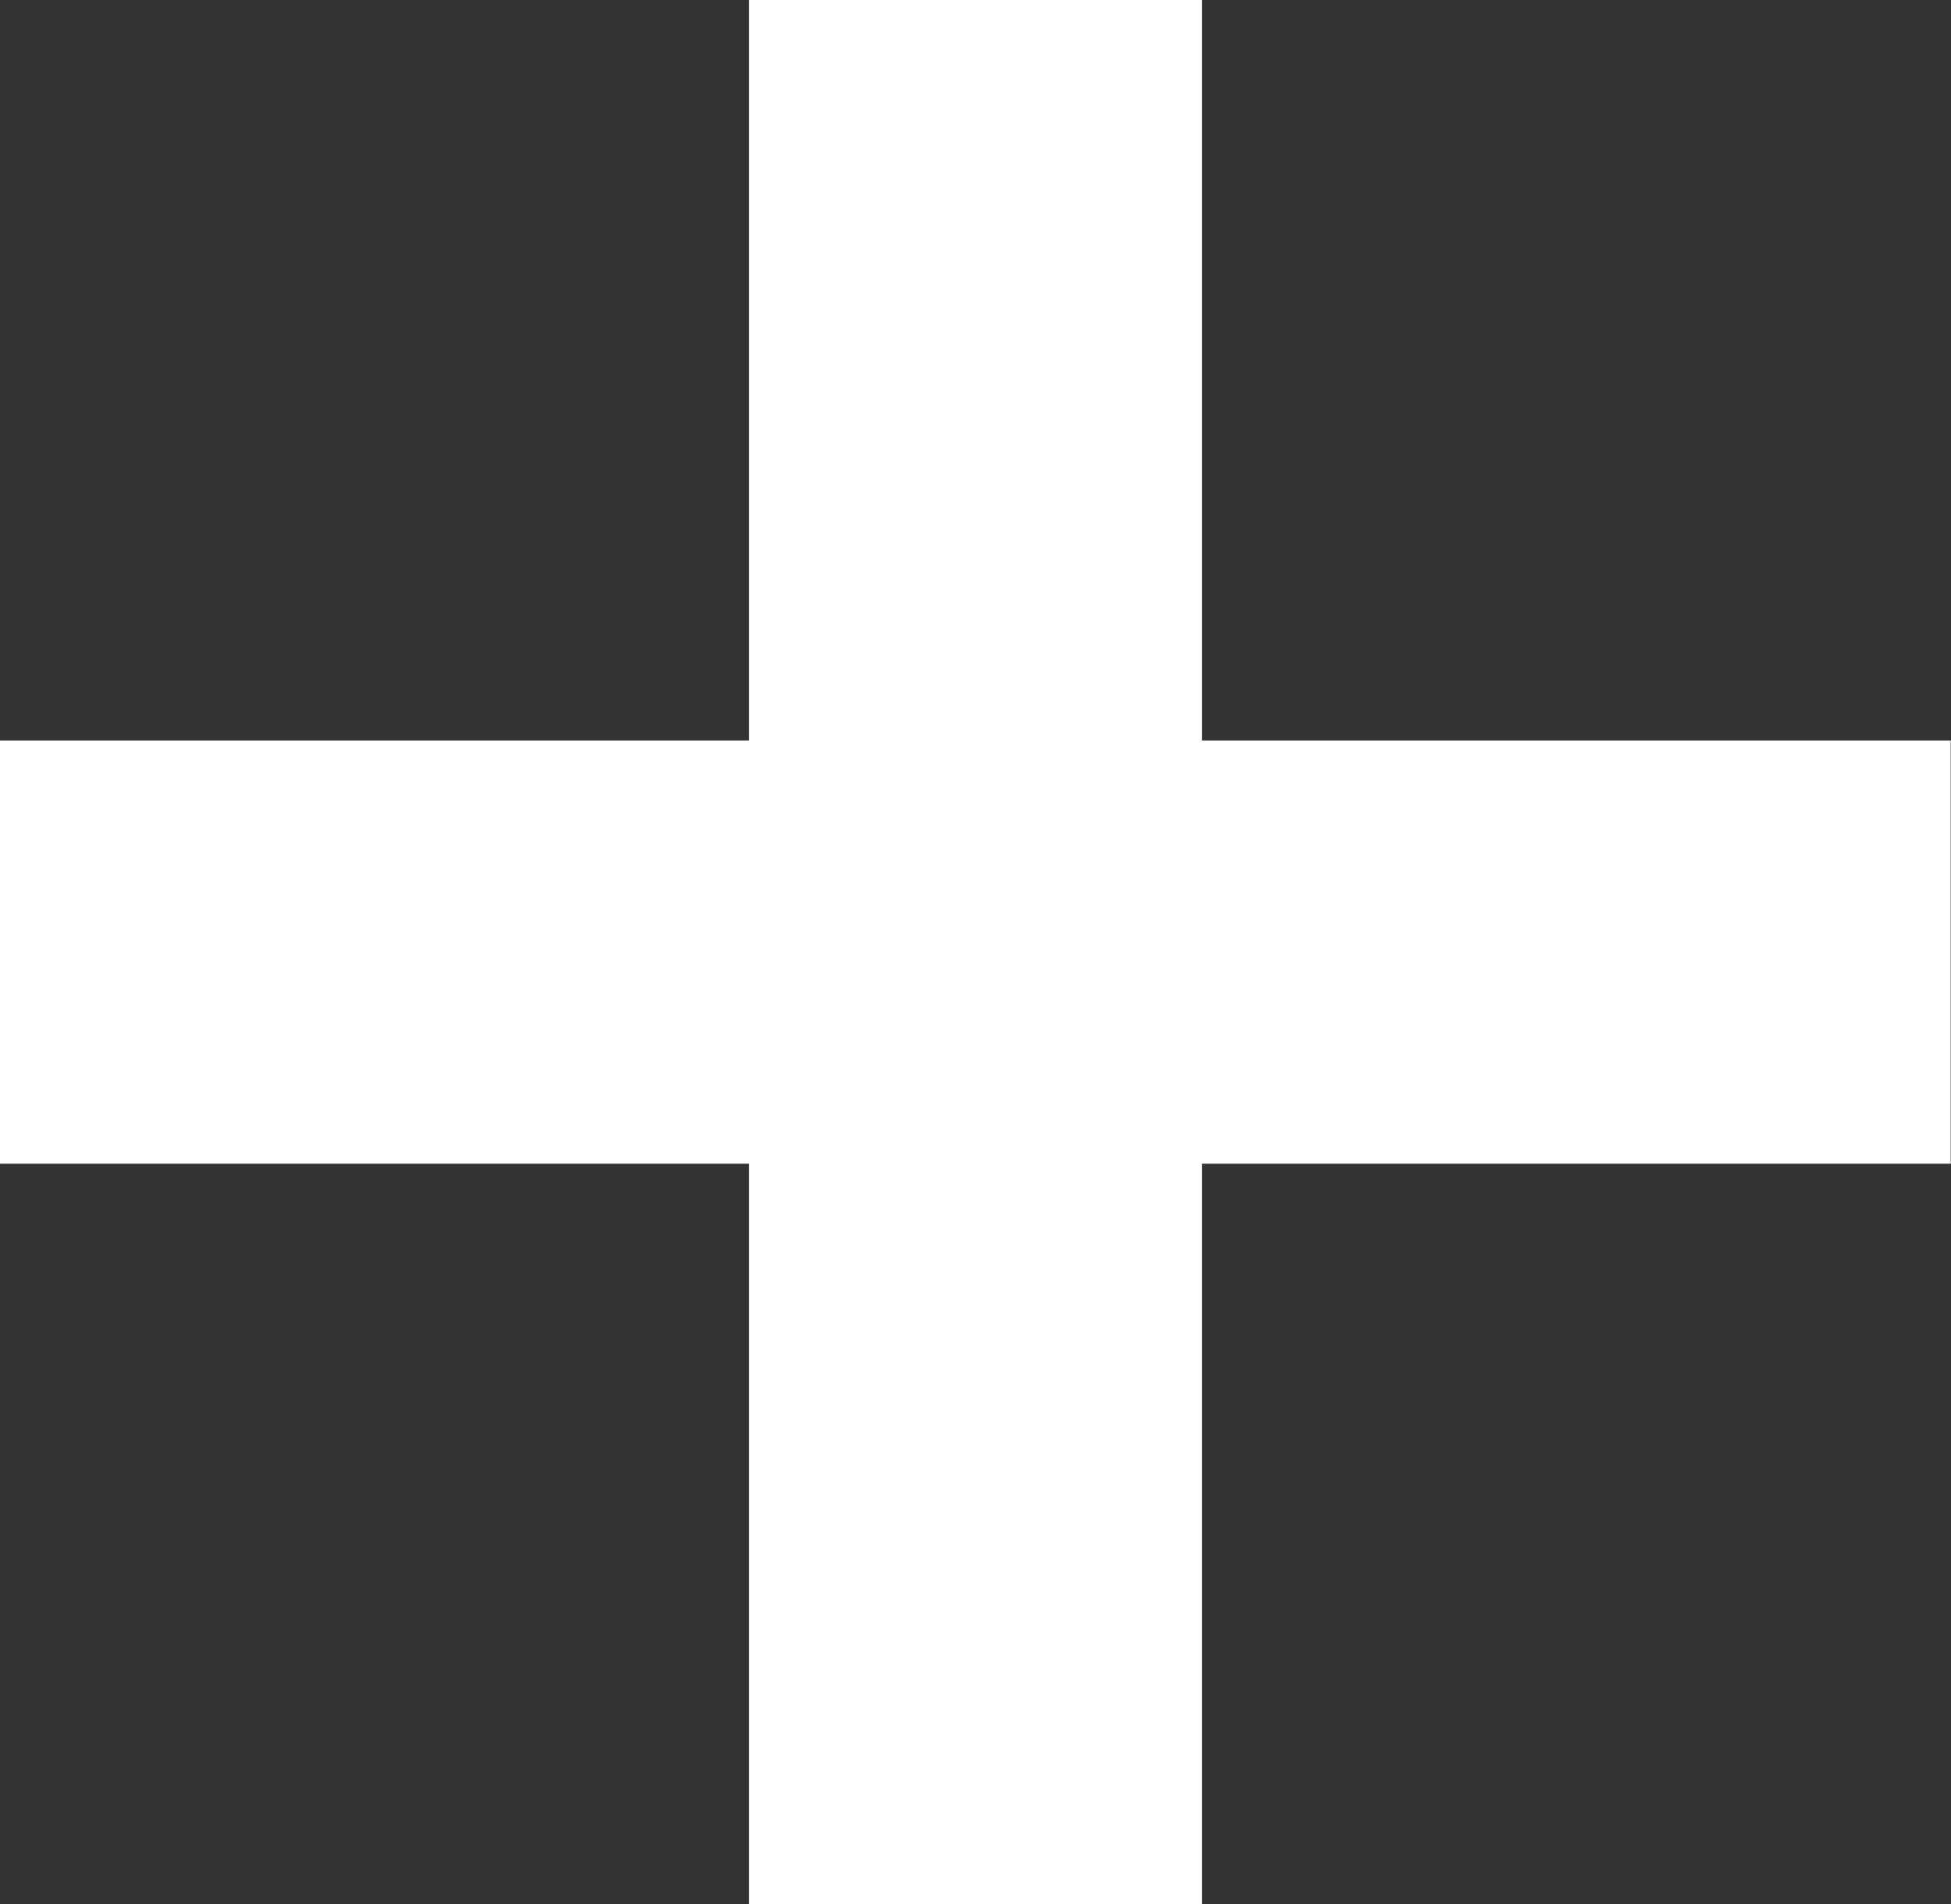 <svg xmlns="http://www.w3.org/2000/svg" fill="#ffffff" width="25.754" height="25.139" viewBox="0 0 25.754 25.139"><rect x="0" y="0" width="25.754" height="25.139" fill="#333333" stroke="none"/><path d="M29-13.387H19.116v9.776H13.138v-9.776H3.25v-5.587h9.888V-28.75h5.978v9.776H29Z" transform="translate(-3.25 28.75)"/></svg>